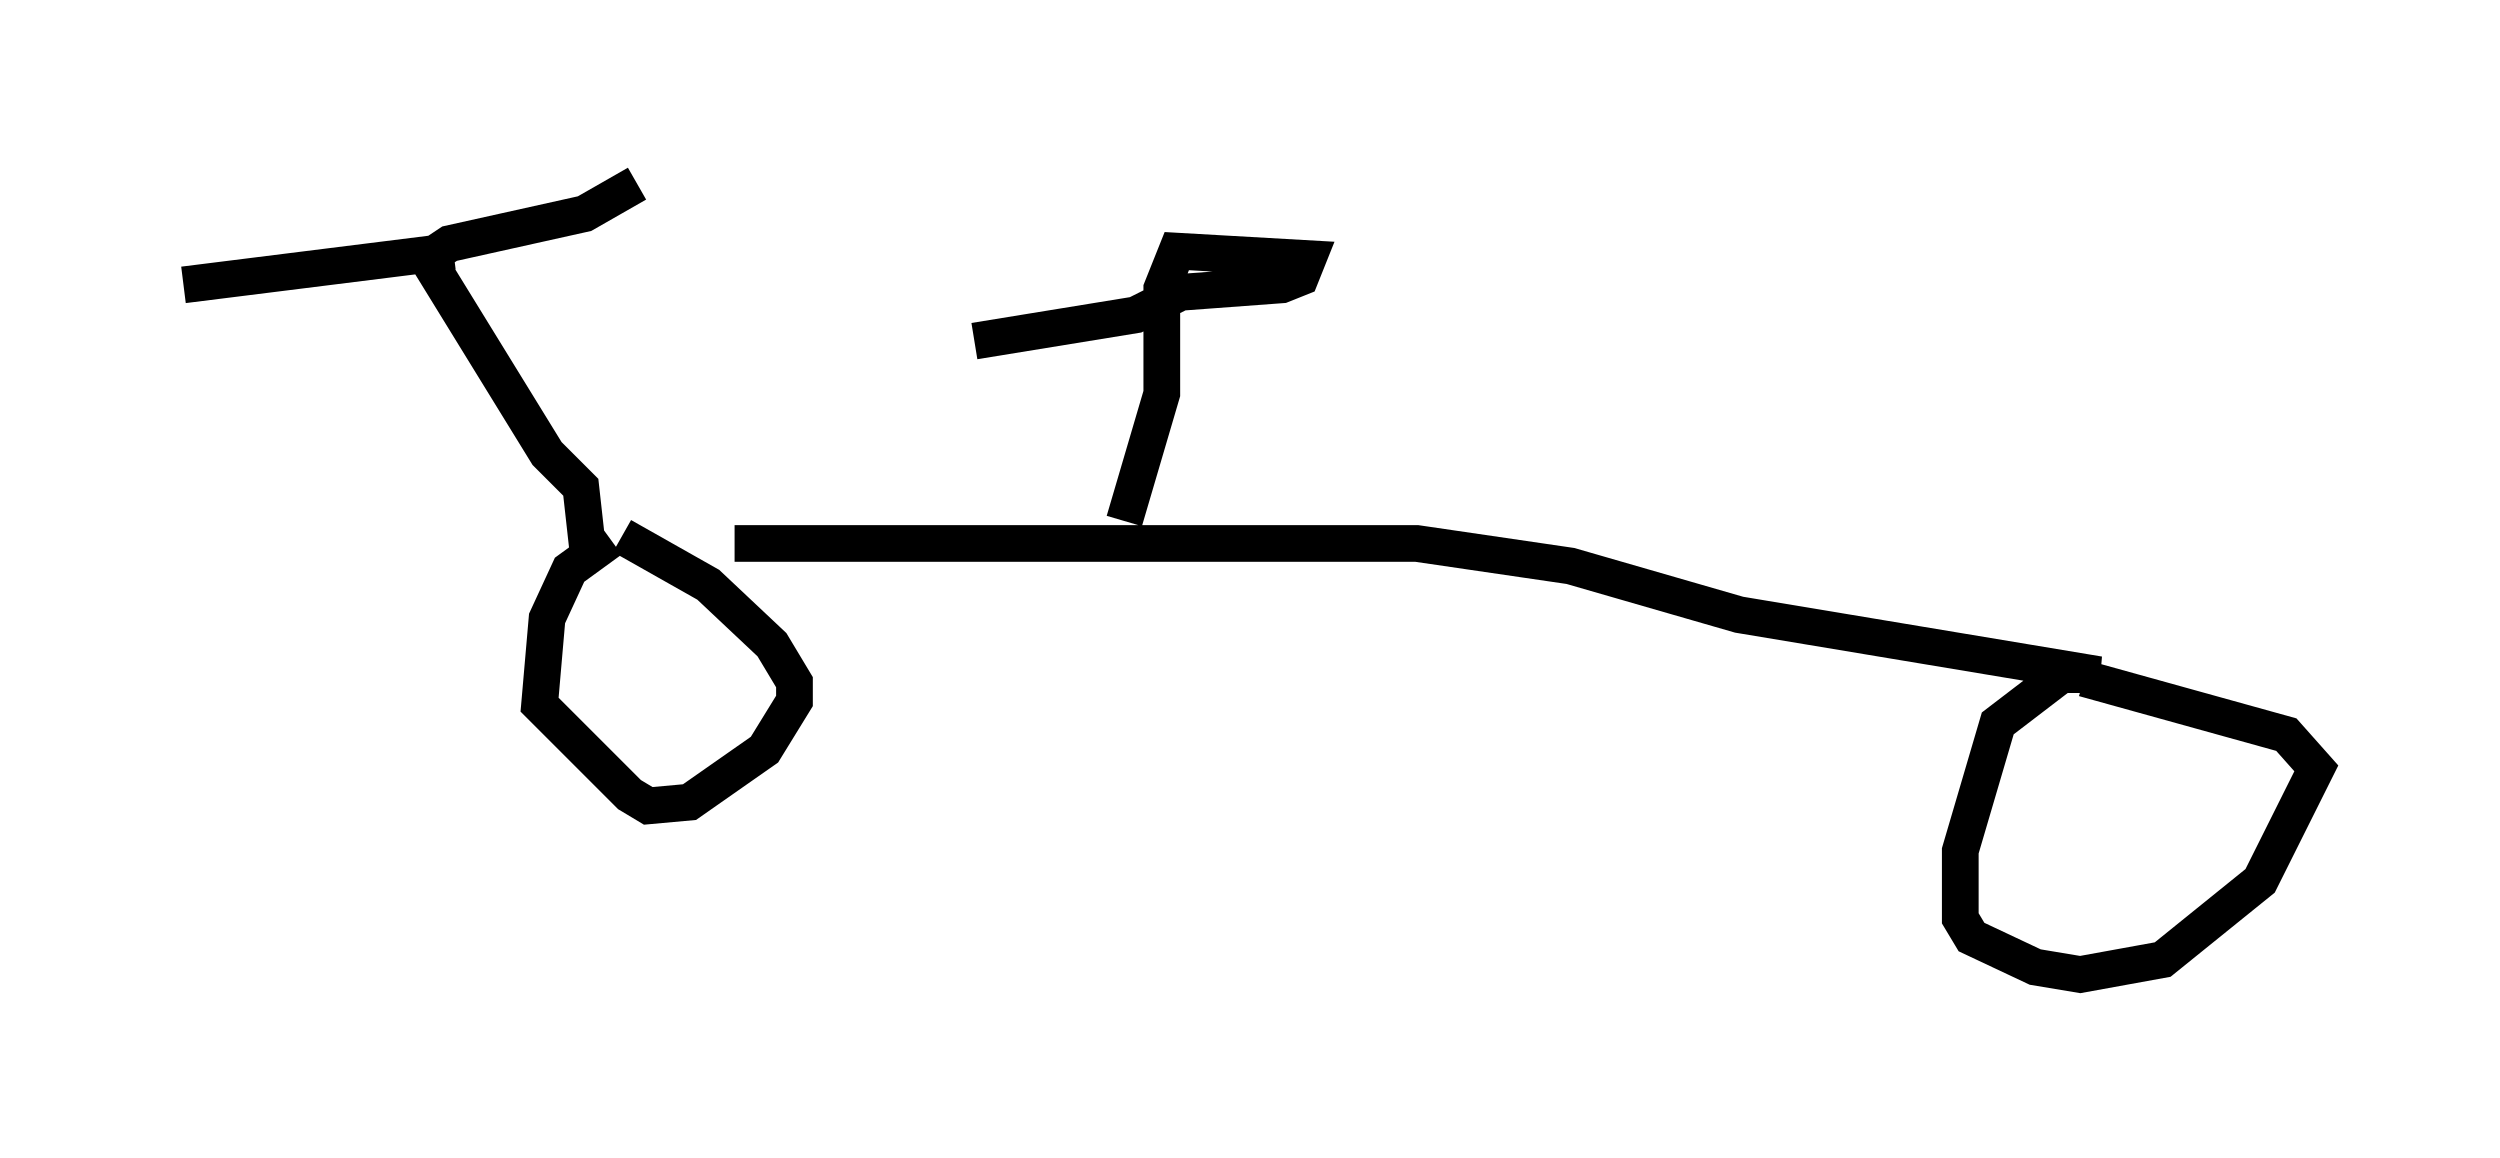 <?xml version="1.0" encoding="utf-8" ?>
<svg baseProfile="full" height="31.54" version="1.1" width="68.086" xmlns="http://www.w3.org/2000/svg" xmlns:ev="http://www.w3.org/2001/xml-events" xmlns:xlink="http://www.w3.org/1999/xlink"><defs /><rect fill="white" height="31.54" width="68.086" x="0" y="0" /><path d="M16.433, 15.311 m3.573, -0.51 l18.579, 0.0 4.185, 0.613 l4.594, 1.327 9.8, 1.633 l-1.021, 0.0 -1.735, 1.327 l-1.021, 3.471 0.0, 1.838 l0.306, 0.51 1.735, 0.817 l1.225, 0.204 2.246, -0.408 l2.654, -2.144 1.531, -3.063 l-0.817, -0.919 -5.513, -1.531 m-40.119, -3.777 l-1.123, 0.817 -0.613, 1.327 l-0.204, 2.348 2.45, 2.45 l0.51, 0.306 1.123, -0.102 l2.042, -1.429 0.817, -1.327 l0.0, -0.51 -0.613, -1.021 l-1.735, -1.633 -2.348, -1.327 m-0.919, 0.51 l-0.204, -1.838 -0.919, -0.919 l-3.267, -5.308 0.613, -0.408 l3.675, -0.817 1.429, -0.817 m-5.002, 1.838 l-7.35, 0.919 m25.623, 6.431 l1.021, -3.471 0.0, -2.858 l0.408, -1.021 3.573, 0.204 l-0.204, 0.51 -0.51, 0.204 l-2.756, 0.204 -1.225, 0.613 l-4.39, 0.715 " fill="none" stroke="black" stroke-width="1" /></svg>